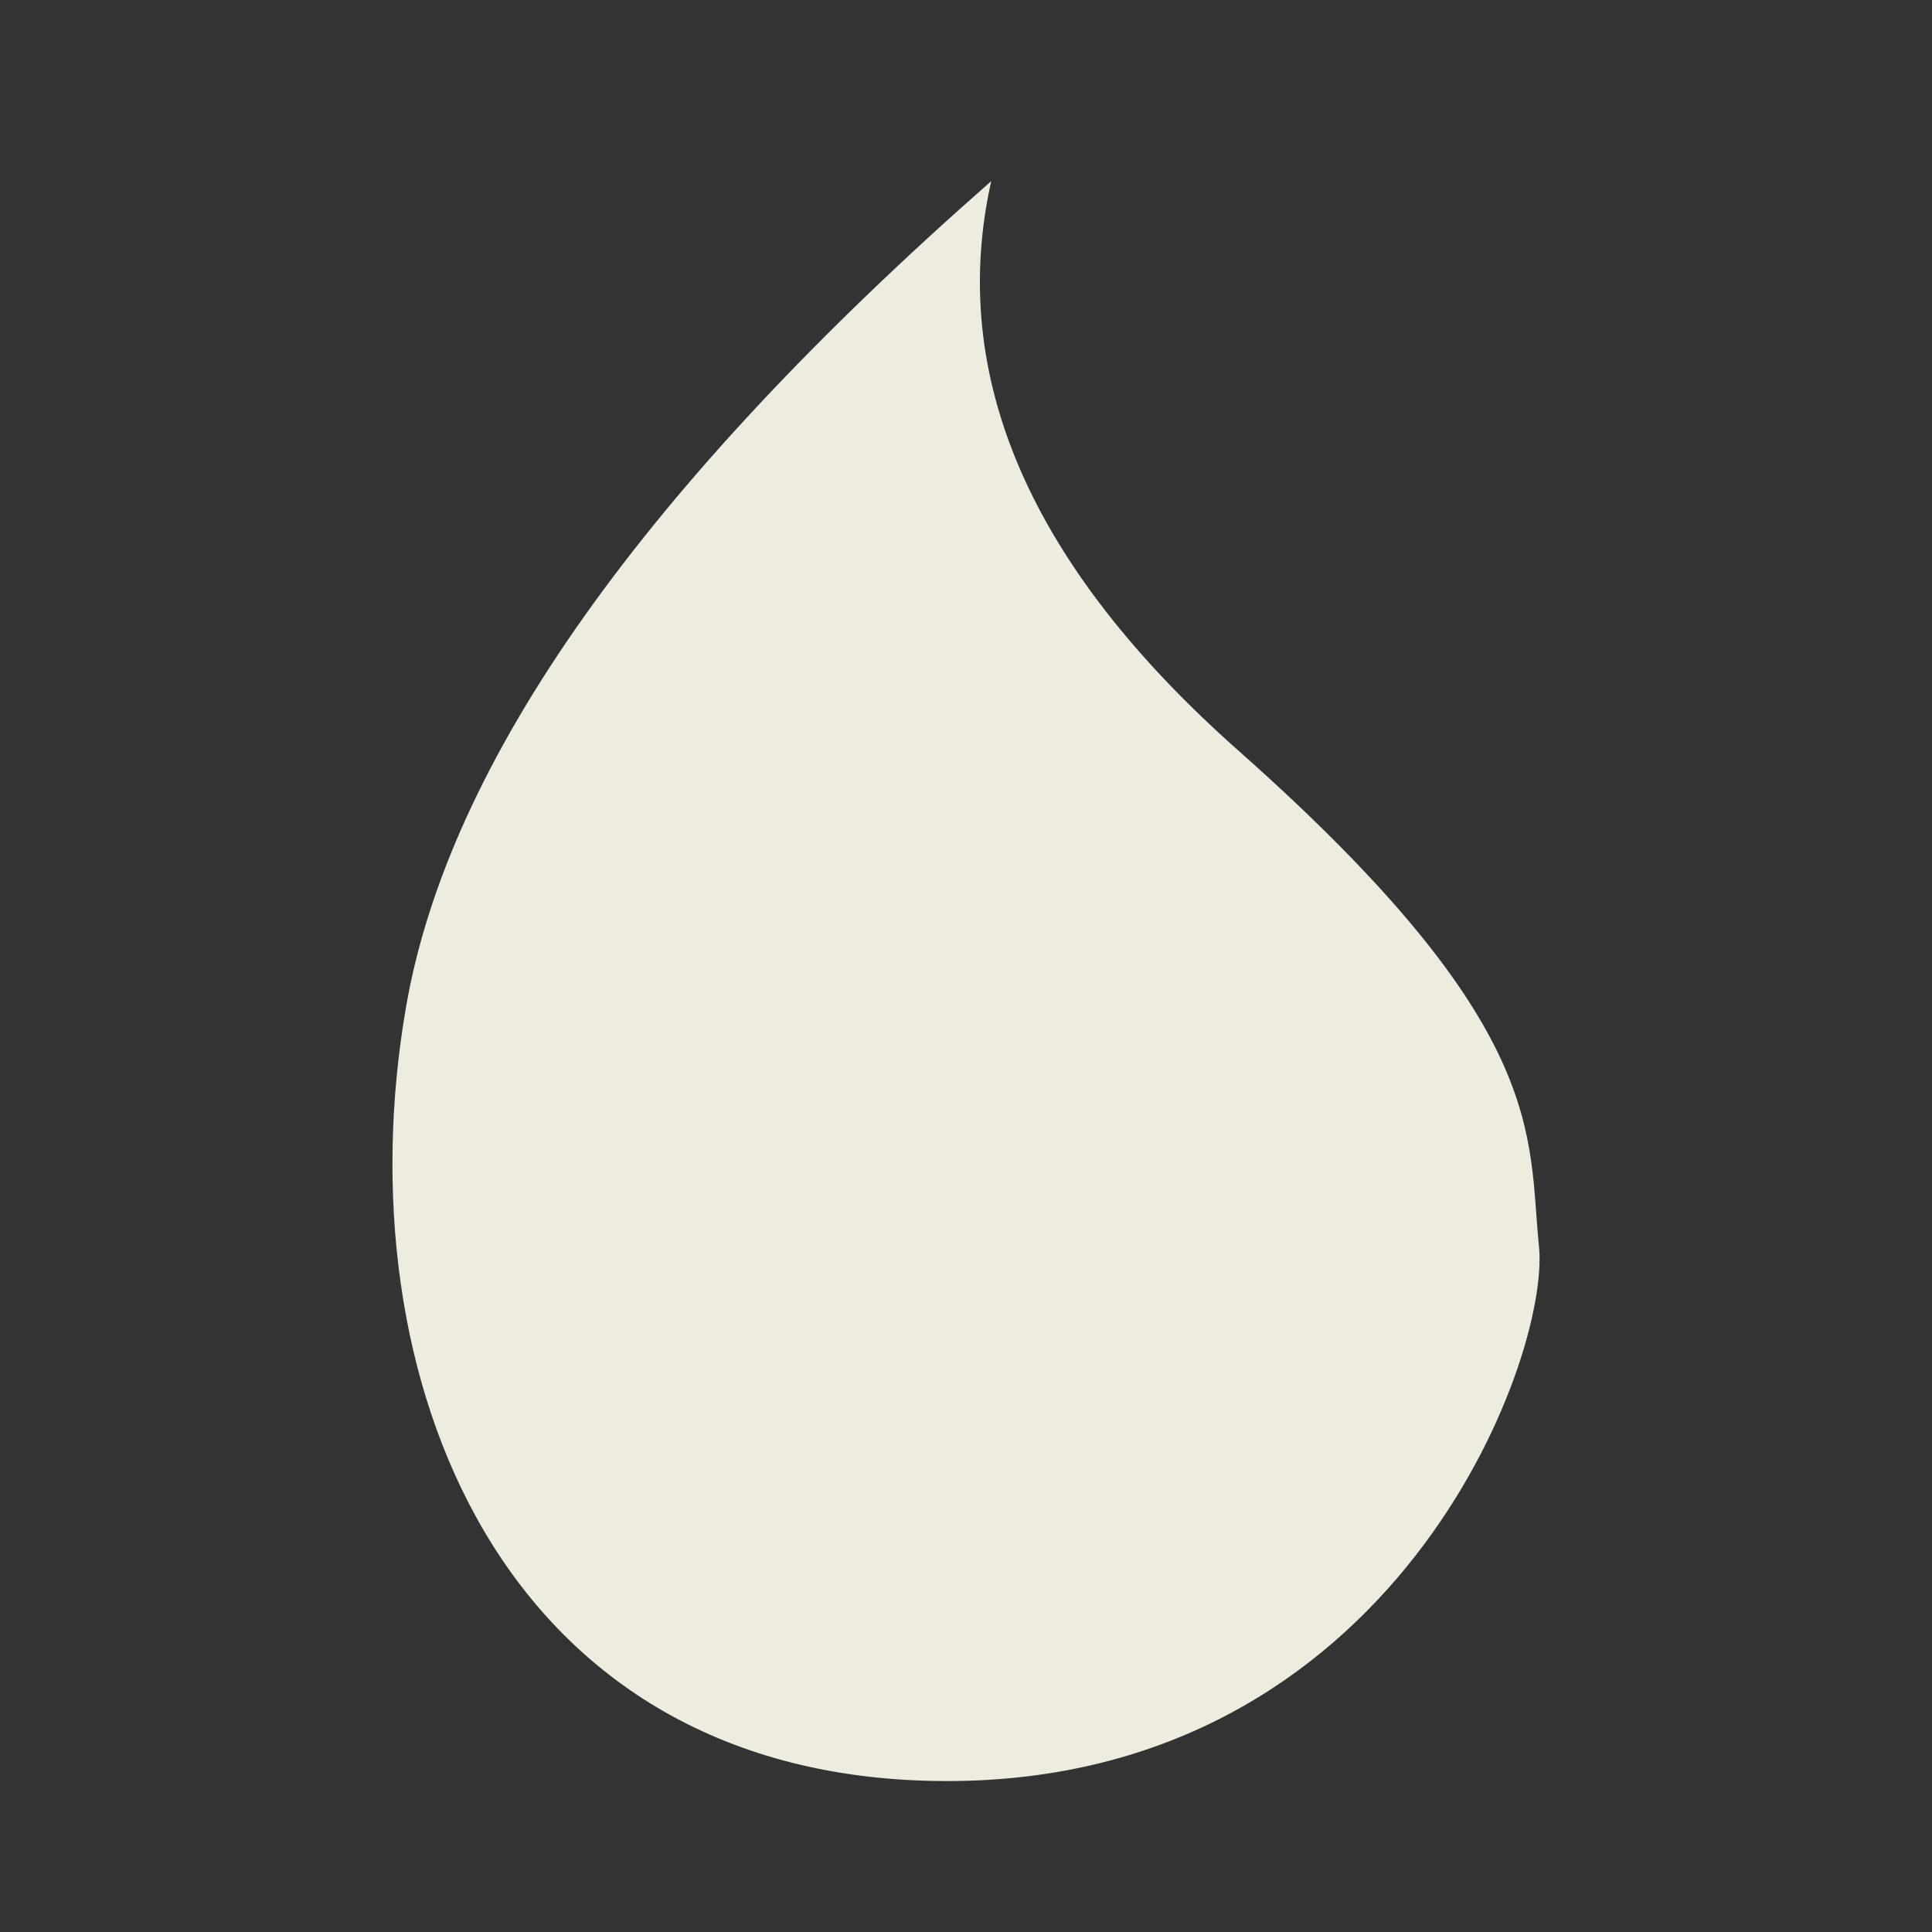 <?xml version="1.0" encoding="UTF-8"?>
<svg width="64px" height="64px" viewBox="0 0 64 64" version="1.1" xmlns="http://www.w3.org/2000/svg" xmlns:xlink="http://www.w3.org/1999/xlink">
    <rect x="0" y="0" width="64" height="64" fill="#333333" stroke="none"/>
    <!-- Generator: Sketch 52.1 (67048) - http://www.bohemiancoding.com/sketch -->
    <title>dev/elixir</title>
    <desc>Created with Sketch.</desc>
    <g id="dev/elixir" stroke="none" stroke-width="1" fill="none" fill-rule="evenodd">
        <g id="Group-10" transform="translate(13, 6)" fill="#EDECDE" fill-rule="nonzero">
            <path d="M19.836,0 C8.318,10.109 1.856,19.228 0.45,27.358 C-1.659,39.553 3.533,53 18.376,53 C33.218,53 38.359,39.006 37.981,35.293 C37.603,31.58 38.359,28.022 28.014,18.856 C21.117,12.745 18.391,6.46 19.836,0 Z" id="Path-2"></path>
        </g>
    </g>
</svg>
